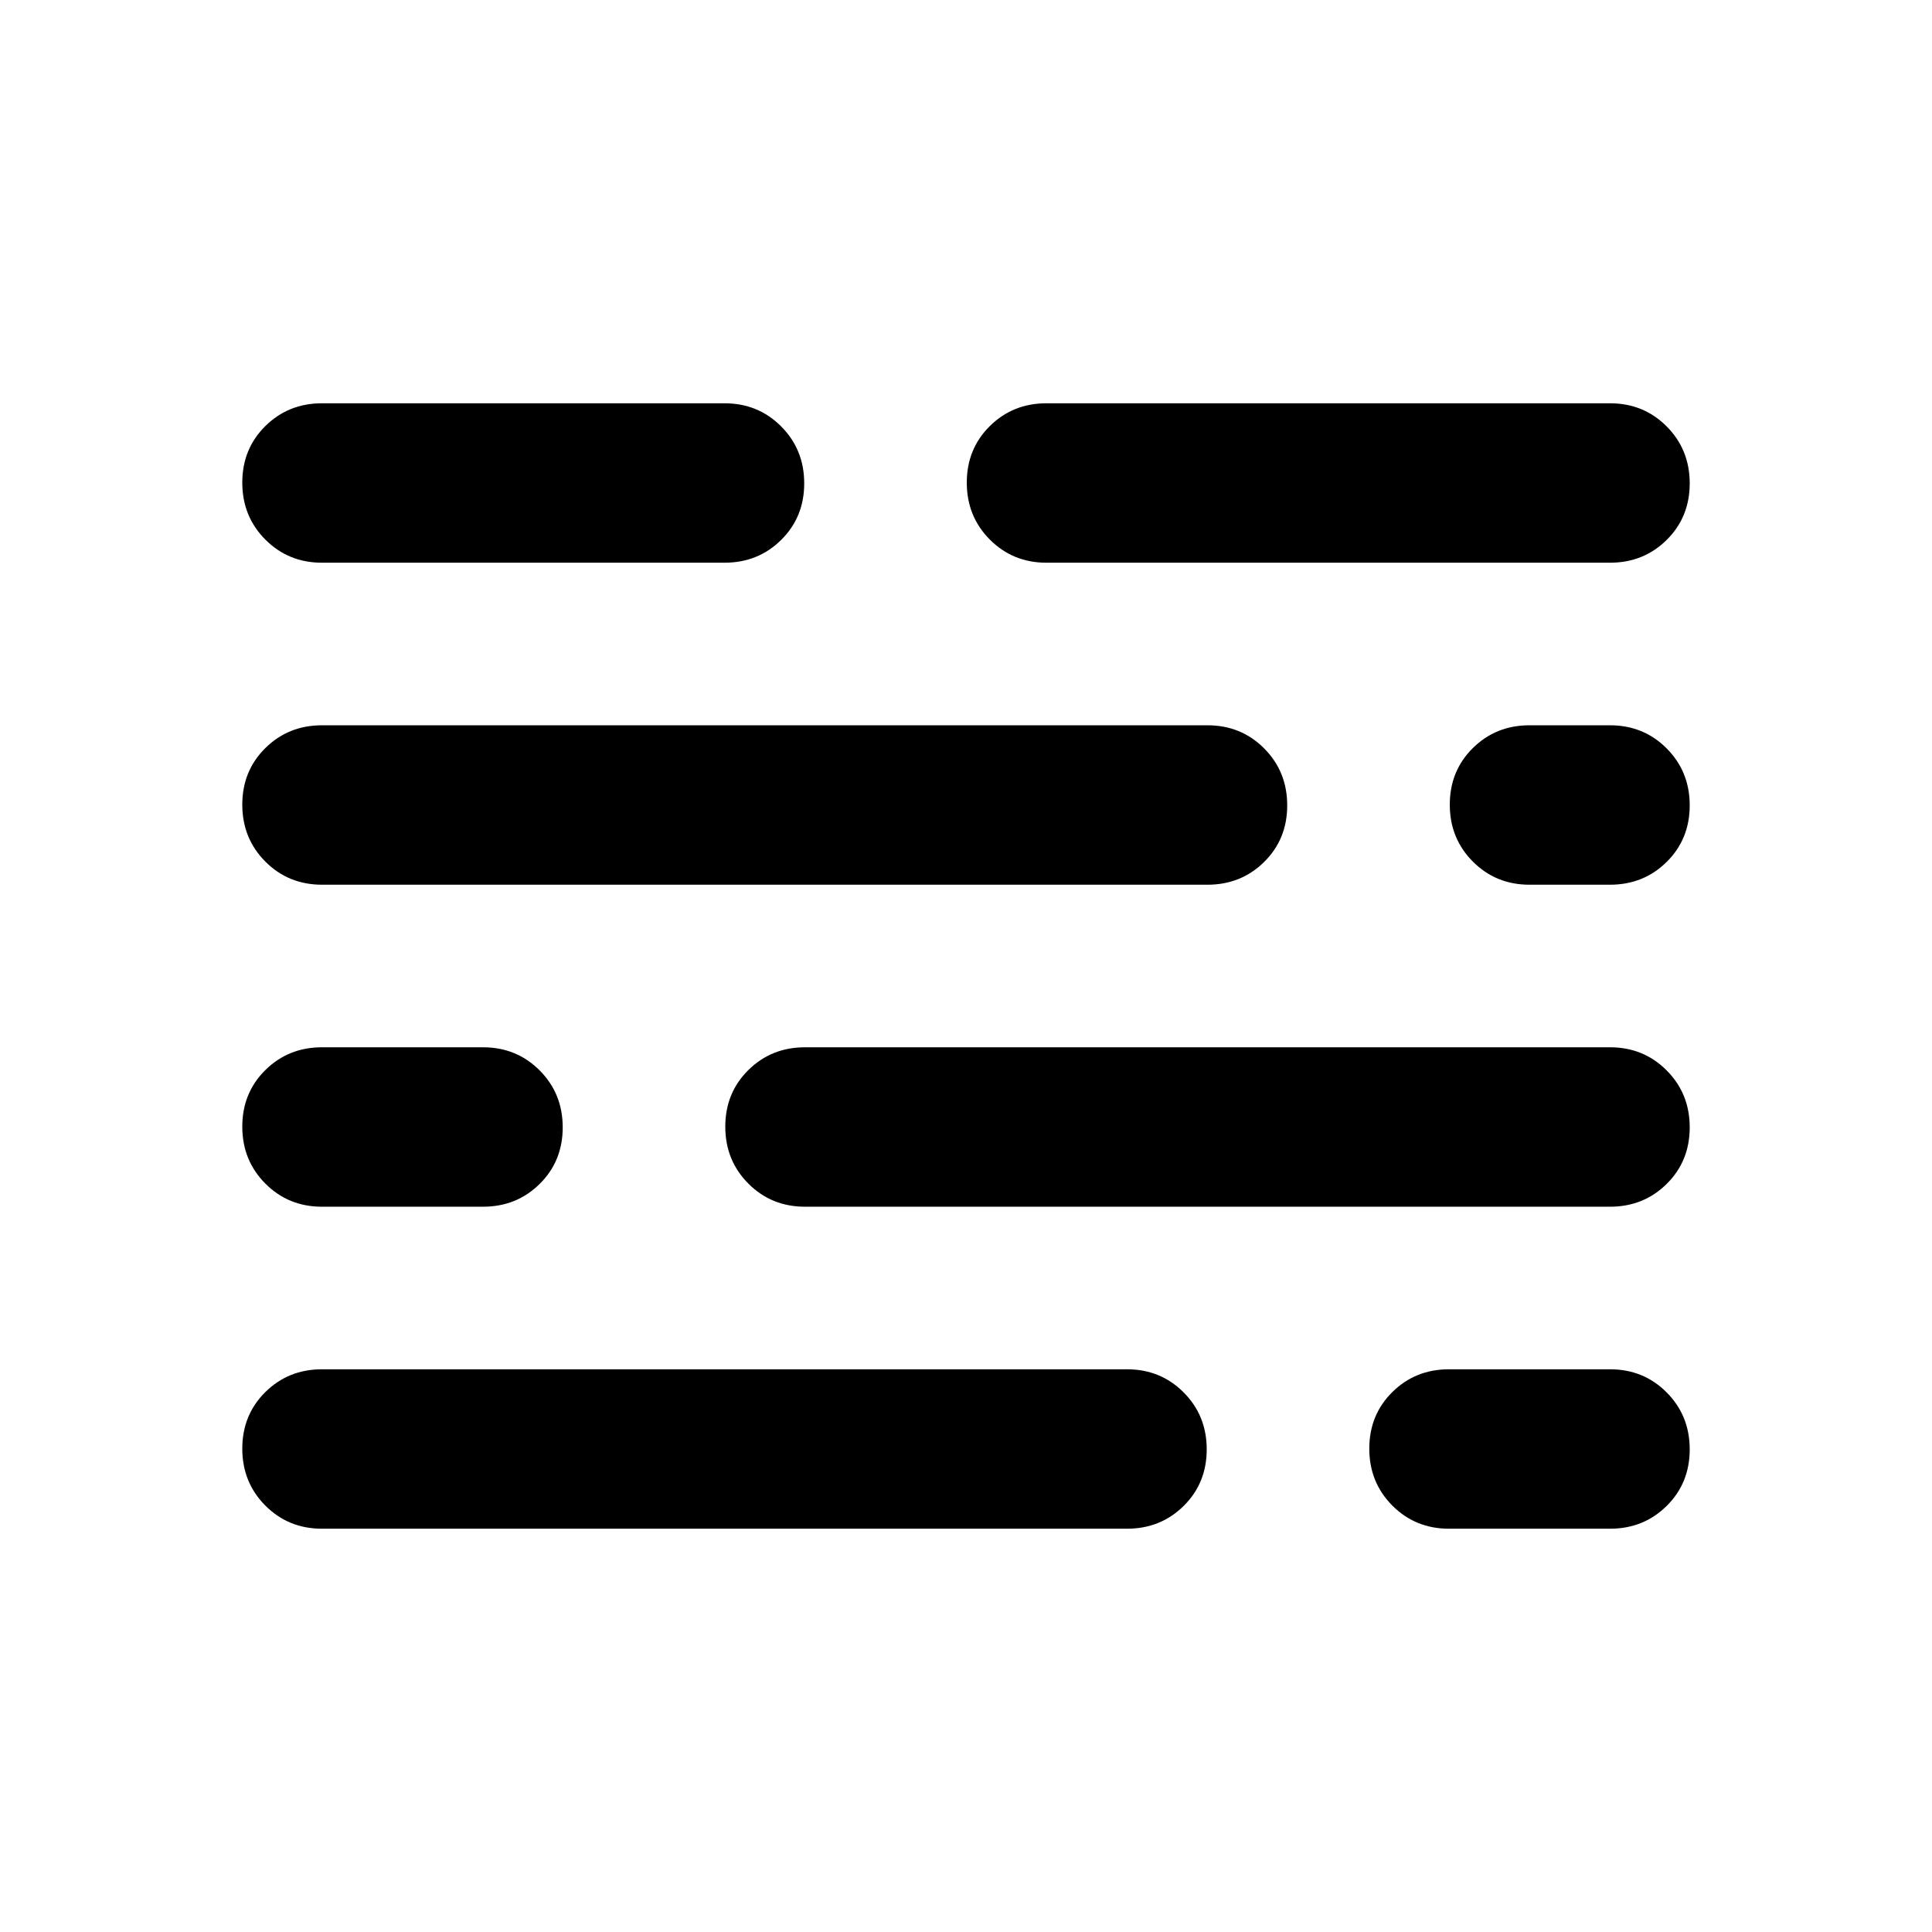 <svg xmlns="http://www.w3.org/2000/svg" width="48" height="48" viewBox="0 -960 960 960"><path d="M160-200.39q-16.71 0-28.16-11.5t-11.45-28.29q0-16.78 11.45-28.1 11.45-11.33 28.16-11.33h400q16.71 0 28.16 11.5t11.45 28.29q0 16.78-11.45 28.1-11.45 11.33-28.16 11.33H160Zm560 0q-16.71 0-28.16-11.5t-11.45-28.29q0-16.78 11.45-28.1 11.45-11.33 28.16-11.33h80q16.71 0 28.16 11.5t11.45 28.29q0 16.78-11.45 28.1-11.45 11.33-28.16 11.33h-80Zm-560-160q-16.71 0-28.16-11.5t-11.45-28.29q0-16.78 11.45-28.1 11.45-11.33 28.16-11.33h80q16.71 0 28.16 11.5t11.45 28.29q0 16.78-11.45 28.1-11.45 11.33-28.16 11.33h-80Zm240 0q-16.71 0-28.16-11.5t-11.45-28.29q0-16.78 11.45-28.1 11.45-11.33 28.16-11.33h400q16.71 0 28.16 11.5t11.45 28.29q0 16.78-11.45 28.1-11.45 11.33-28.16 11.33H400Zm-240-160q-16.71 0-28.16-11.5t-11.45-28.29q0-16.78 11.45-28.1 11.45-11.33 28.16-11.33h440q16.71 0 28.16 11.5t11.45 28.29q0 16.78-11.45 28.1-11.45 11.33-28.16 11.33H160Zm600 0q-16.71 0-28.16-11.5t-11.45-28.29q0-16.78 11.45-28.1 11.45-11.33 28.16-11.33h40q16.71 0 28.16 11.5t11.45 28.29q0 16.78-11.45 28.1-11.45 11.33-28.16 11.33h-40Zm-600-160q-16.71 0-28.16-11.5t-11.45-28.29q0-16.78 11.45-28.1 11.45-11.33 28.16-11.33h200q16.71 0 28.16 11.5t11.45 28.29q0 16.78-11.45 28.1-11.45 11.33-28.16 11.33H160Zm360 0q-16.71 0-28.16-11.5t-11.45-28.29q0-16.78 11.45-28.1 11.45-11.33 28.16-11.33h280q16.71 0 28.16 11.5t11.45 28.29q0 16.78-11.45 28.1-11.45 11.33-28.16 11.33H520Z"/></svg>